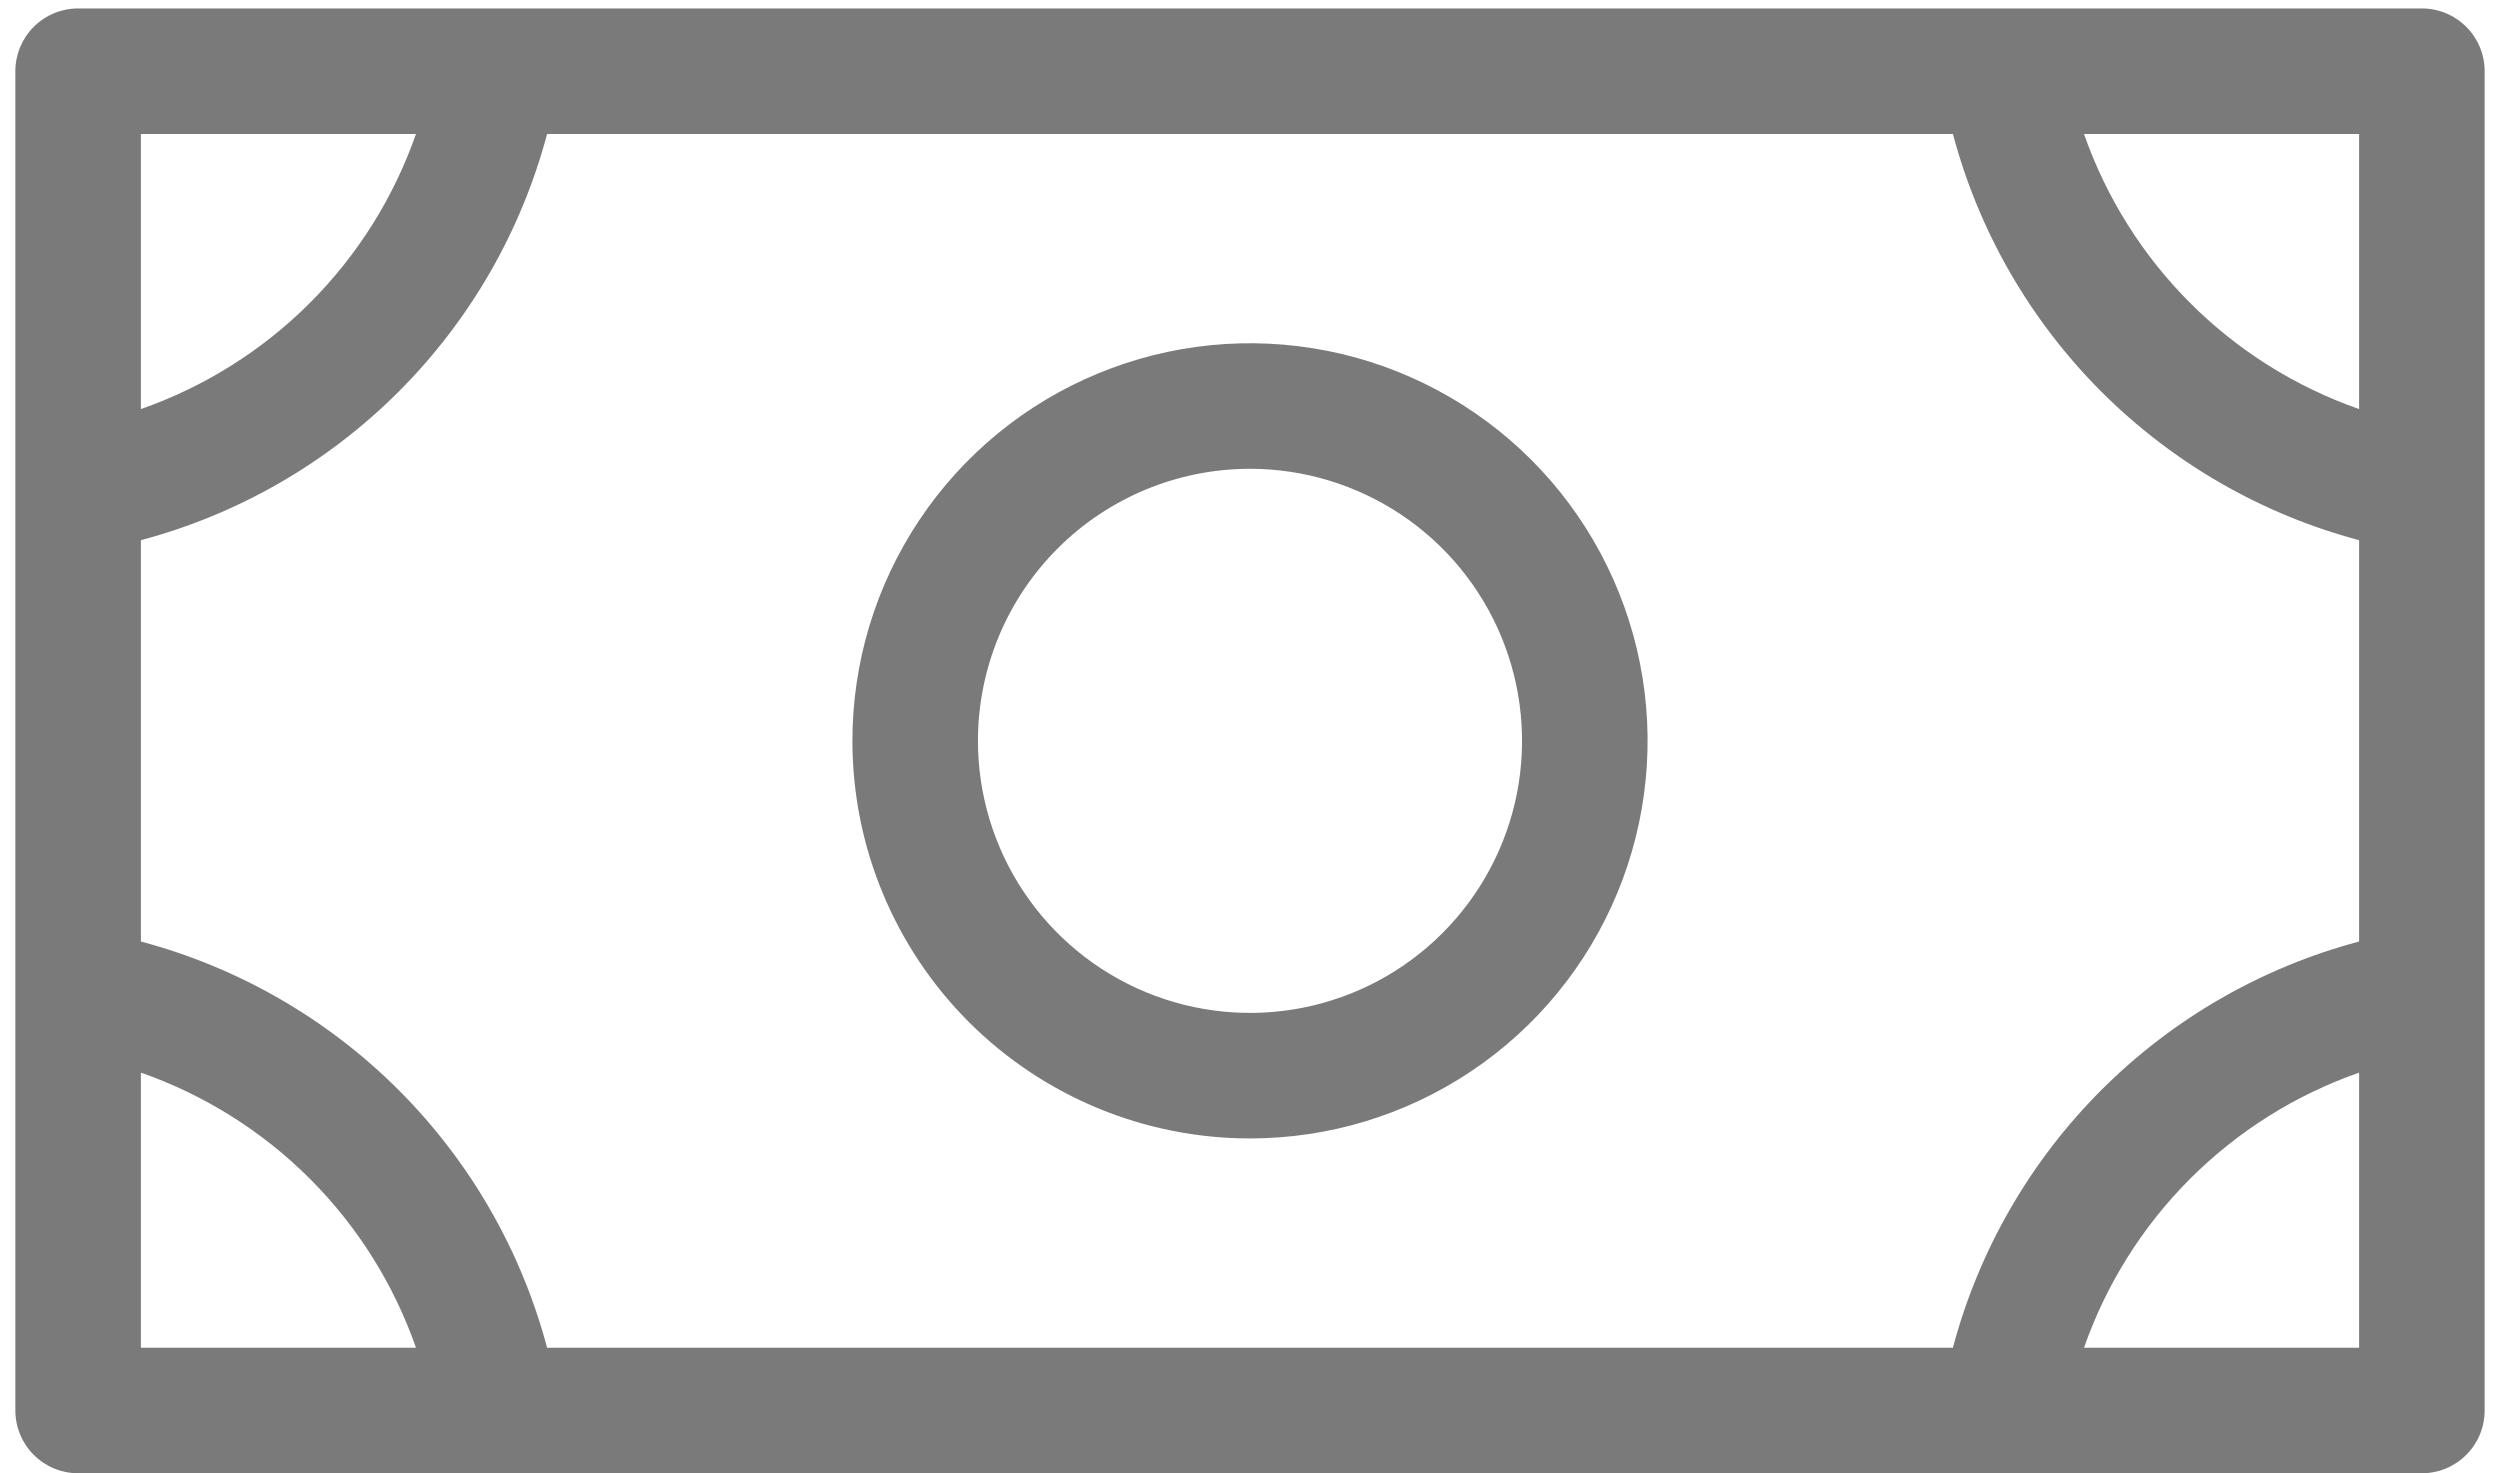 <svg width="56" height="33" viewBox="0 0 56 33" fill="none" xmlns="http://www.w3.org/2000/svg">
<path d="M28 25.501C29.762 25.501 31.483 24.979 32.948 24C34.413 23.022 35.554 21.631 36.228 20.003C36.902 18.376 37.079 16.585 36.735 14.857C36.392 13.13 35.543 11.543 34.298 10.297C33.052 9.052 31.465 8.204 29.738 7.86C28.01 7.516 26.219 7.693 24.592 8.367C22.964 9.041 21.573 10.182 20.595 11.647C19.616 13.111 19.094 14.834 19.094 16.595C19.094 18.957 20.032 21.222 21.702 22.893C23.373 24.563 25.638 25.501 28 25.501ZM28 10.501C29.205 10.501 30.383 10.859 31.386 11.528C32.388 12.198 33.169 13.149 33.63 14.263C34.091 15.377 34.212 16.602 33.977 17.784C33.742 18.966 33.161 20.052 32.309 20.904C31.457 21.756 30.371 22.337 29.189 22.572C28.007 22.807 26.782 22.686 25.668 22.225C24.555 21.764 23.603 20.983 22.933 19.98C22.264 18.978 21.906 17.8 21.906 16.595C21.906 14.979 22.548 13.429 23.691 12.286C24.834 11.143 26.384 10.501 28 10.501ZM54.25 0.189H1.75C1.377 0.189 1.019 0.337 0.756 0.601C0.492 0.864 0.344 1.222 0.344 1.595V31.595C0.344 31.968 0.492 32.326 0.756 32.589C1.019 32.853 1.377 33.001 1.75 33.001H54.25C54.623 33.001 54.981 32.853 55.244 32.589C55.508 32.326 55.656 31.968 55.656 31.595V1.595C55.656 1.222 55.508 0.864 55.244 0.601C54.981 0.337 54.623 0.189 54.25 0.189ZM3.156 12.1C5.34 11.519 7.331 10.371 8.929 8.774C10.527 7.176 11.674 5.185 12.255 3.001H43.745C44.326 5.185 45.474 7.176 47.071 8.774C48.669 10.371 50.66 11.519 52.844 12.1V21.09C50.66 21.671 48.669 22.819 47.071 24.416C45.474 26.014 44.326 28.005 43.745 30.189H12.255C11.674 28.005 10.527 26.014 8.929 24.416C7.331 22.819 5.34 21.671 3.156 21.09V12.1ZM52.844 9.163C51.419 8.665 50.126 7.853 49.059 6.786C47.992 5.719 47.18 4.426 46.682 3.001H52.844V9.163ZM9.318 3.001C8.82 4.426 8.008 5.719 6.941 6.786C5.874 7.853 4.581 8.665 3.156 9.163V3.001H9.318ZM3.156 24.027C4.581 24.525 5.874 25.337 6.941 26.404C8.008 27.471 8.82 28.764 9.318 30.189H3.156V24.027ZM46.682 30.189C47.18 28.764 47.992 27.471 49.059 26.404C50.126 25.337 51.419 24.525 52.844 24.027V30.189H46.682Z" fill="#0D0D0D" fill-opacity="0.55"/>
</svg>
